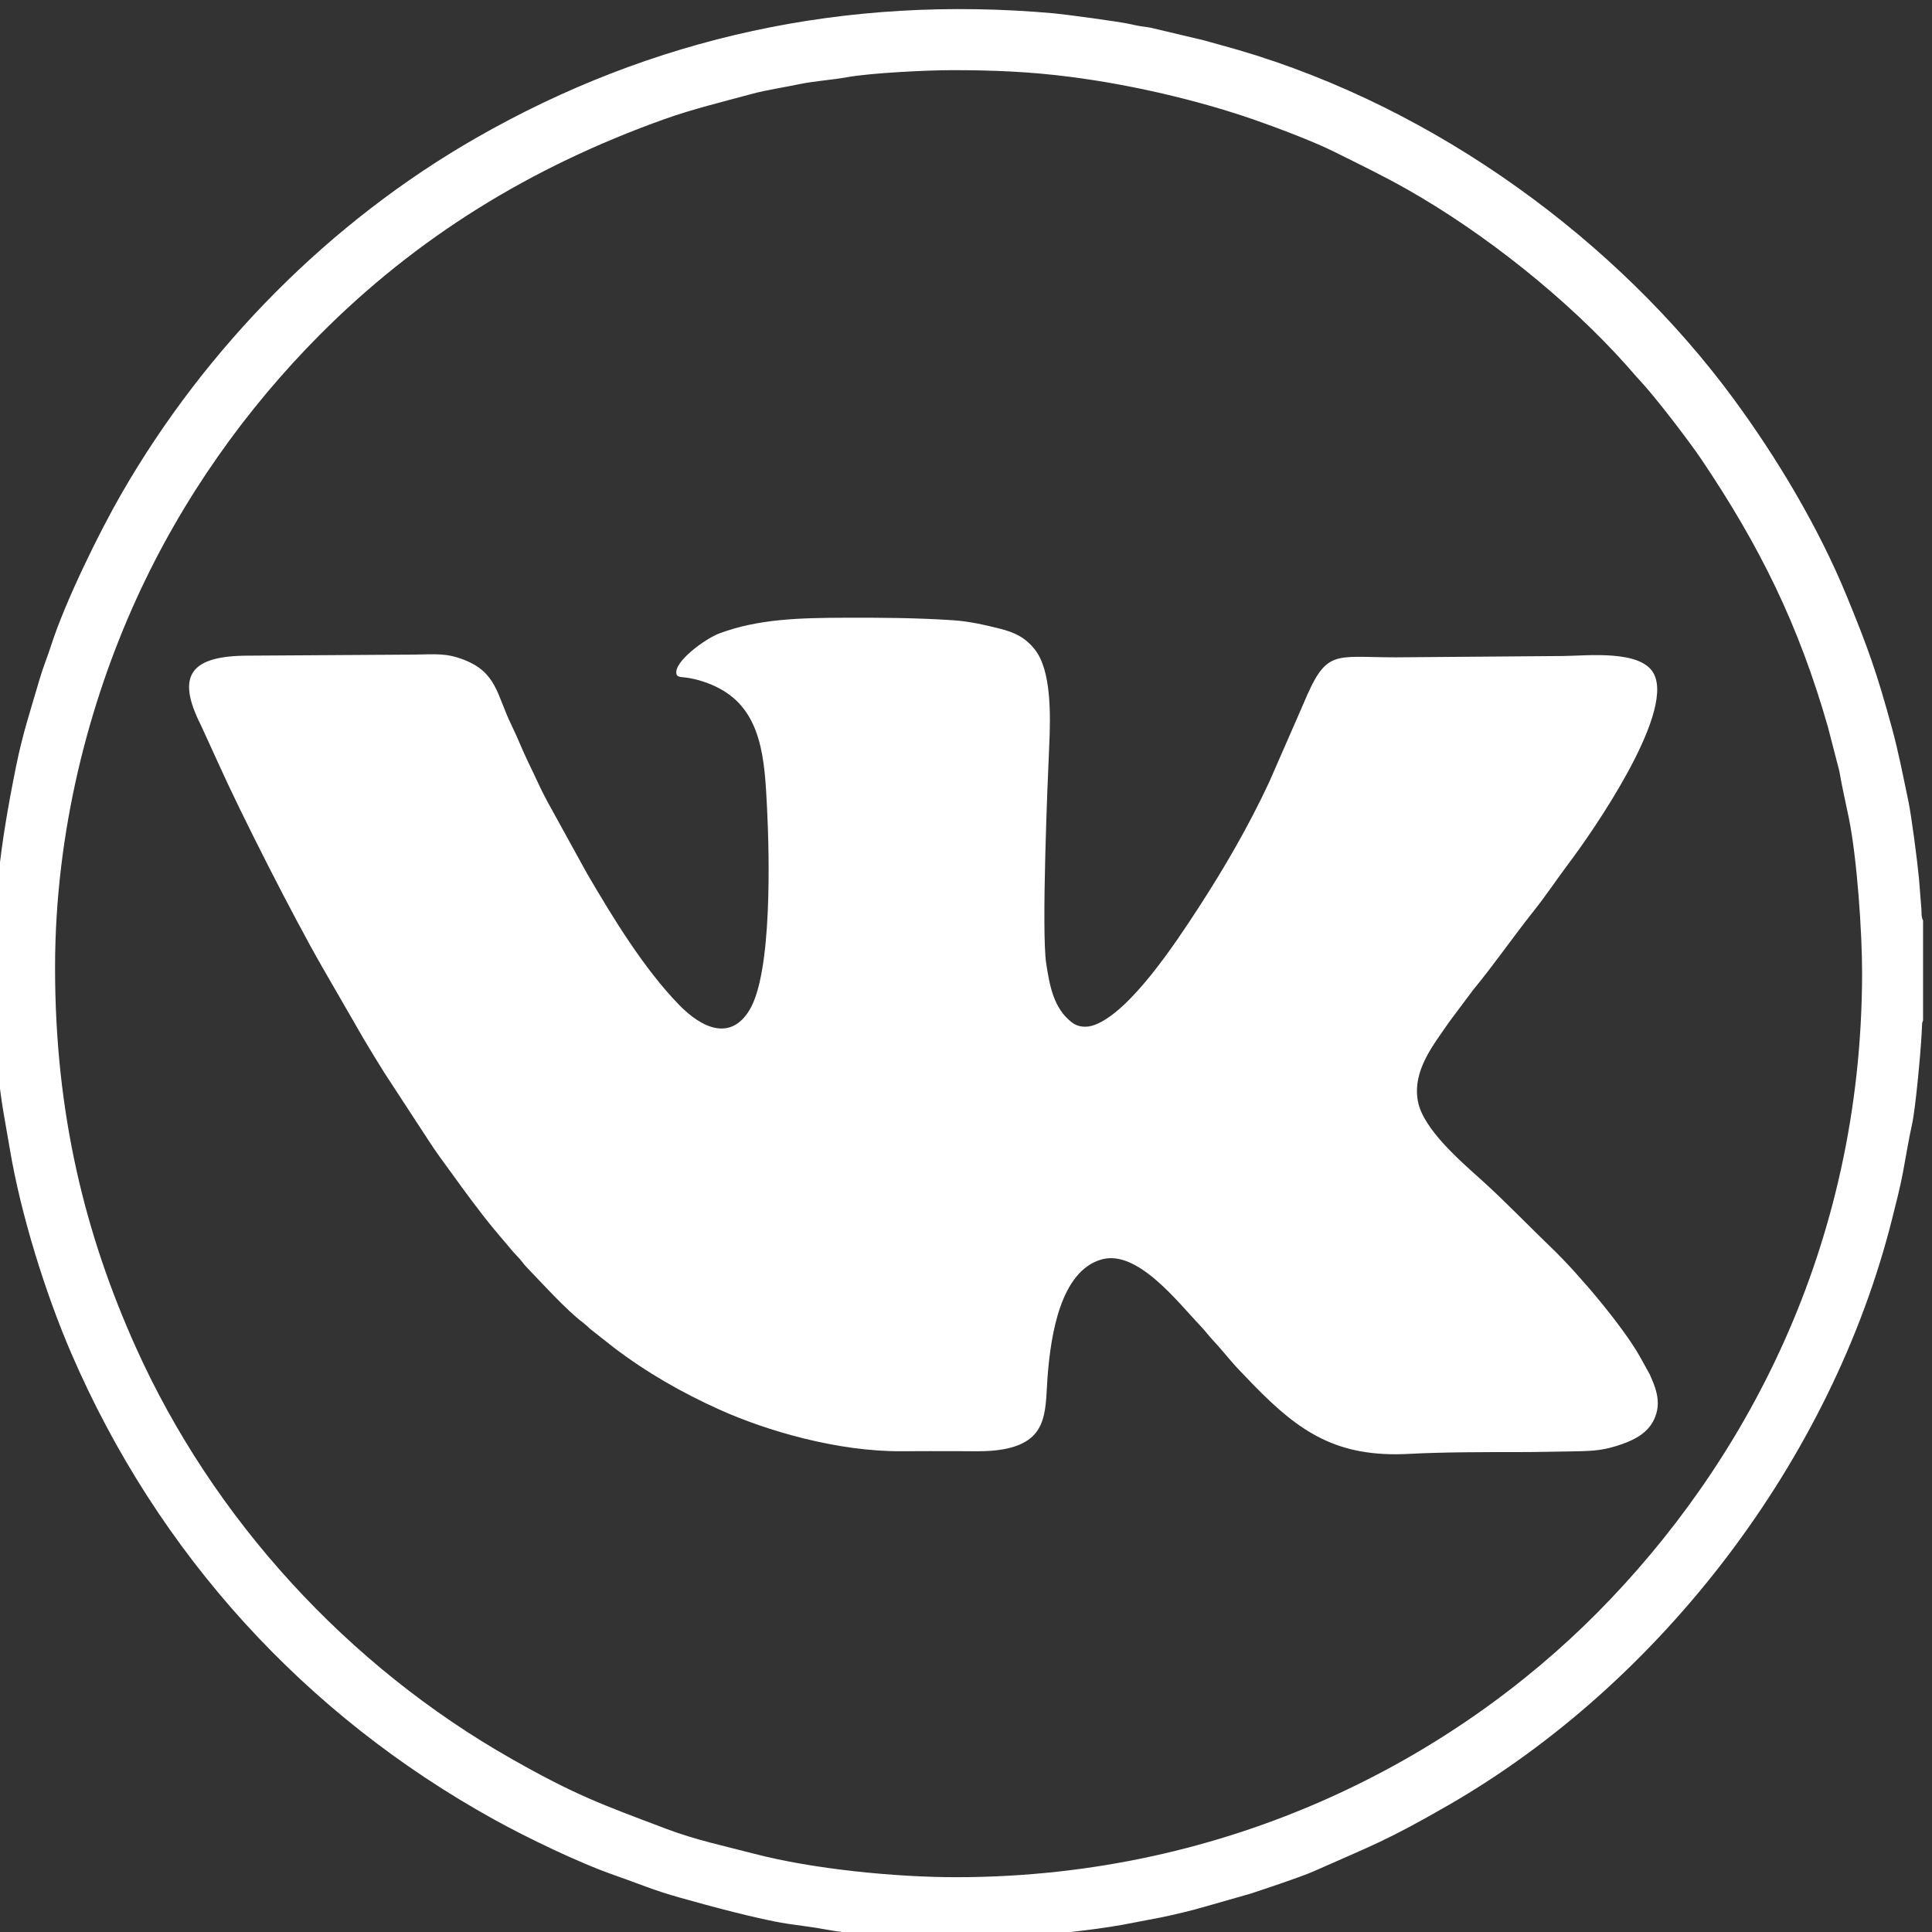 <?xml version="1.0" encoding="UTF-8"?>
<!DOCTYPE svg PUBLIC "-//W3C//DTD SVG 1.1//EN" "http://www.w3.org/Graphics/SVG/1.1/DTD/svg11.dtd">
<!-- Creator: CorelDRAW 2020 (64-Bit) -->
<svg xmlns="http://www.w3.org/2000/svg" xml:space="preserve" width="20mm" height="20mm" version="1.1" style="shape-rendering:geometricPrecision; text-rendering:geometricPrecision; image-rendering:optimizeQuality; fill-rule:evenodd; clip-rule:evenodd"
viewBox="0 0 2000 2000"
 xmlns:xlink="http://www.w3.org/1999/xlink"
 xmlns:xodm="http://www.corel.com/coreldraw/odm/2003">
 <rect x="0" y="0" width="2000" height="2000" fill="#333333" stroke="none"/>
 <defs>
  <style type="text/css">
   <![CDATA[
    .fil0 {fill:white}
   ]]>
  </style>
 </defs>
 <g id="Слой_x0020_1">
  <g id="_3192504334752">
   <path class="fil0" d="M700.36 698.05c0.98,3.42 6.61,2.82 10.9,3.49 11.39,1.8 22.53,5.41 32.84,10.79 45.12,23.54 47.44,74.38 49.95,124.21 2.39,47.27 5.58,170.04 -18.2,209.08 -20.41,33.5 -50.89,17.26 -73,-5.53 -36.36,-37.46 -68.48,-90.11 -95.24,-135.98l-41.07 -74.54c-7.1,-13.1 -11.87,-24.51 -19.07,-39.15 -6.48,-13.16 -11.54,-26.66 -18.2,-40.26 -14.95,-30.52 -14.79,-53.71 -48.64,-67.02 -18.84,-7.41 -29.71,-5.78 -52.38,-5.49l-171.87 1.08c-58.29,0.22 -74.87,19.72 -48.43,71.92l18.29 40c22.8,50.87 76.43,156.61 107.34,210.45l42.65 73.94c7.06,11.76 14.6,24.36 21.73,35.62l45.71 69.99c7.4,11.65 16.05,23.07 24.07,34.16 13.6,18.8 28.63,39.43 43.55,57.49l20.02 23.72c2.19,2.44 4.37,4.53 7,7.57 2.32,2.69 4.05,5.29 6.64,7.97 15.17,15.74 40.99,44.34 58.26,57.38 3.34,2.52 5.46,4.69 7.77,6.8l24.44 19.23c33.93,25.82 70.13,46.55 109,64.09 49.98,22.56 123.5,43.74 189.04,43.25 19.44,-0.14 38.89,-0.08 58.33,-0.08 19.07,0 36.12,1.1 53.83,-3.46 40.85,-10.5 36.16,-42.11 39.07,-76.75 3.33,-39.84 13.06,-106.12 55.59,-118.24 37.25,-10.62 79.16,44.57 102.72,69.1 4.39,4.58 8.78,10.53 13.56,15.59 9.58,10.15 17.79,21.18 27.38,30.96 4.36,4.46 9.48,9.93 13.78,14.35 47.66,48.92 86.56,75.16 160.62,71.28 36.55,-1.91 76.56,-1.86 113.66,-1.86 19.37,0 37.8,-0.49 57.29,-0.77 22.01,-0.32 32.29,-1.32 49.77,-7.45 14.66,-5.15 26.9,-12.27 33.18,-25.45 8.07,-16.94 2.14,-32.24 -4.45,-46.81l-10.39 -18.76c-17.55,-31.07 -63.17,-85.17 -90.62,-111.53 -24.89,-23.91 -48.22,-48.47 -73.54,-71.26 -21.06,-18.97 -59.78,-52.15 -65.34,-80.77 -6.28,-32.38 16.56,-59.34 32.47,-82.74l24.52 -32.78c21.98,-26.62 41.41,-54.94 62.87,-81.9 12.55,-15.76 25.46,-35.02 36.64,-49.84 22.6,-29.96 108.43,-152.63 88.02,-194.96 -12.64,-26.2 -70.11,-19.22 -94.59,-19.08l-172.91 1.37c-65.2,-0.01 -71.66,-9.24 -95.86,48.64l-35.25 80.63c-20.99,45.05 -46.23,88.56 -73.11,129.94 -24.25,37.33 -70.97,107.94 -107.8,121.4 -8.18,2.99 -16.86,2.32 -23.33,-2.69 -19,-14.7 -23.05,-38.24 -26.55,-61.2 -5.03,-33.03 1.51,-190.27 3.1,-224.17 1.59,-33.76 2.09,-78.99 -14.69,-100.42 -9.61,-12.27 -20.32,-17.85 -36.74,-21.89 -15.63,-3.86 -30.6,-7.44 -48.13,-8.63 -37.33,-2.51 -75.03,-2.76 -113.52,-2.6 -45.4,0.19 -88.29,1.2 -128.6,16.31 -13.82,5.19 -47.76,29.38 -44.08,42.26z"/>
   <path class="fil0" d="M57 1001.17c0.08,-140.73 35.09,-273.21 84.05,-380.87 48.05,-105.67 114.73,-198.07 189.95,-273.67 100.02,-100.52 217.21,-173.48 357.51,-223.54 28.5,-10.17 59.55,-17.65 89.76,-25.86 15.08,-4.09 32.94,-6.69 48.45,-9.95 16.6,-3.5 33.76,-4.39 50.27,-7.36 24.71,-4.45 82.71,-7.29 108.55,-7.29 43.42,0 80.39,1.53 122.82,6.99 62.46,8.04 130.82,23.87 189.16,44.03 22.91,7.91 62.04,22.68 83.33,33.3 28.38,14.16 50.88,24.89 76.91,39.68 79.57,45.21 164.54,112.83 225.85,181.44 4.4,4.91 8.84,10.29 13.72,15.49 16.12,17.18 51.12,62.92 63.94,81.95 60.76,90.25 100.45,170.83 130.81,276.34l11.98 46.29c2.69,15.97 6.53,32.42 9.79,48.36 8.59,41.99 13.84,119.07 13.79,160.92 -0.35,285.95 -123.68,510.3 -273.97,661.88 -149.79,151.07 -379.76,273.6 -662.92,273.97 -63.9,0.08 -149.36,-8.47 -209.33,-24.11 -31.11,-8.11 -61.06,-14.38 -91.25,-25.79 -67.55,-25.53 -93.76,-34.68 -160.63,-72.61 -169.27,-96.01 -308.83,-247.93 -388.82,-425.82 -52.58,-116.91 -83.8,-242.11 -83.72,-393.77zm881.05 1005.21l106.54 0c3.21,-1.92 9.9,-1.53 13.89,-1.66 4.34,-0.14 8.9,-0.31 13.32,-0.79 36.04,-3.94 67.8,-6.69 103.57,-13.94 8.49,-1.72 16.69,-3.13 25.48,-4.88 14.87,-2.98 33.29,-7.43 47.42,-11.6l46.43 -13.25c15.1,-5.05 51.39,-16.95 65.34,-23.14 61.04,-27.09 74.72,-31.25 139.07,-68.27 220.62,-126.94 397.01,-357.98 459.56,-606.94 4.09,-16.29 8.23,-32.16 11.26,-48.22 3.05,-16.09 5.92,-34.32 9.39,-49.72 3.62,-16.09 8.92,-74.07 9.91,-93.19l0.55 -11.24c0.05,-0.33 0.1,-0.59 0.16,-0.9l0.81 -2.36 0 -103.59c-0.61,-0.97 -0.57,-0.75 -1.06,-2.65 -0.29,-1.13 -0.34,-1.86 -0.45,-3.02 -0.15,-1.71 -0.11,-4.09 -0.2,-5.91l-2.51 -31.56c-1.73,-18.1 -7.6,-64.15 -11.11,-80.83 -5.16,-24.47 -10.03,-50.01 -16.78,-74.7 -15.68,-57.32 -24.31,-81.93 -47,-137.18 -29.34,-71.43 -72.41,-143.24 -117.05,-203.94 -120.05,-163.22 -307.07,-301.01 -512.65,-361.16 -12.62,-3.7 -23.56,-6.51 -35.89,-10.03l-55.31 -13.12c-7.68,-1.05 -12.81,-1.78 -19.89,-3.46 -11.45,-2.71 -69.51,-10.42 -80.15,-11.36 -215.16,-19.09 -415.68,24.63 -597.86,129.05 -151.32,86.72 -279.6,216.31 -367.17,368.37 -23.47,40.74 -58.7,112.85 -72.9,157.42 -3.43,10.77 -8.05,21.73 -11.65,34.07 -9.33,32.03 -17.68,56.82 -24.54,90.94 -17.14,85.23 -23.41,138.56 -23.1,228.38 0.11,30.11 2.7,57.09 4.73,86.5 1.92,27.62 7.56,54.61 11.86,80.38 11.46,68.71 37.16,150.45 63.56,211.69 90.03,208.8 242.57,374.87 437.26,482.66 34.12,18.89 88.18,45.11 125.35,58.02 26.08,9.07 39.4,15.27 68.11,23.33 28.7,8.06 80.72,22.25 110.46,26.81 13.19,2.02 27.16,3.52 40.1,6.02 11.62,2.25 29.07,4.23 41.08,4.87l41.22 3.71c0.16,-0.25 0.57,0.23 0.84,0.39z"/>
  </g>
 </g>
</svg>
